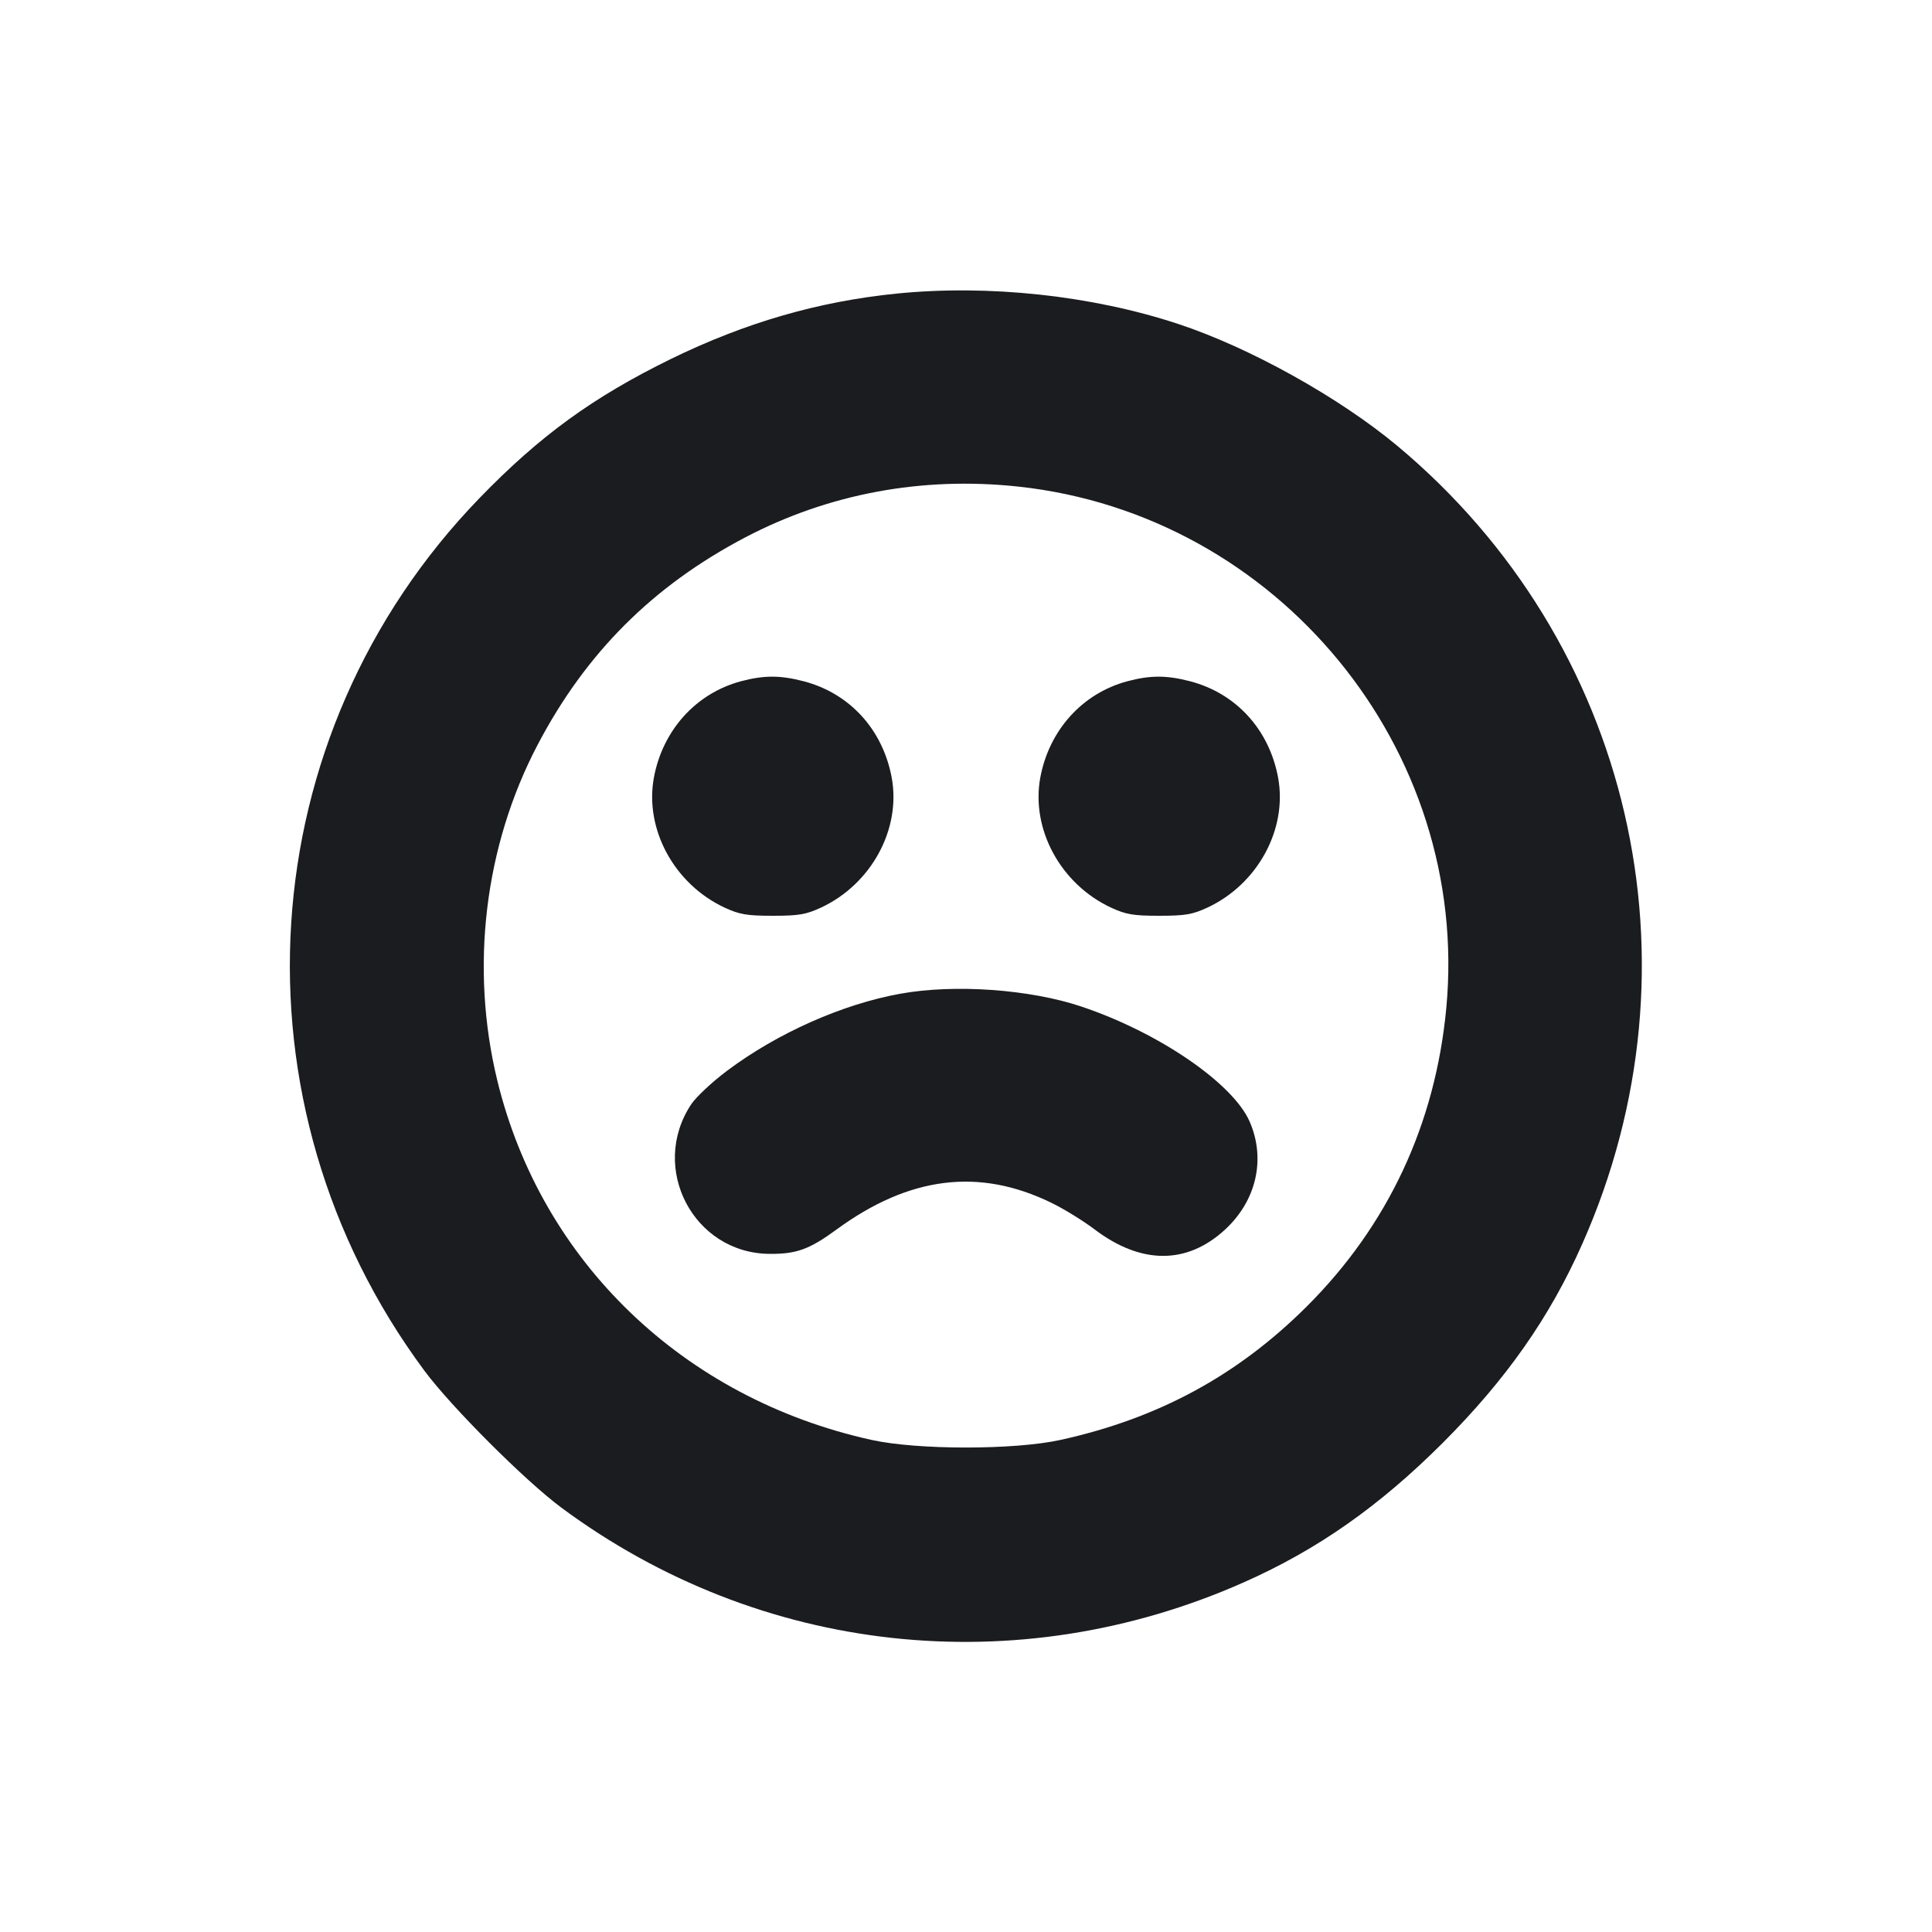<svg width="20" height="20" viewBox="0 0 20 20" fill="none" xmlns="http://www.w3.org/2000/svg"><path d="M9.283 3.039 C 8.469 3.121,7.715 3.340,6.943 3.717 C 6.138 4.112,5.590 4.510,4.966 5.154 C 2.580 7.617,2.339 11.419,4.393 14.189 C 4.674 14.567,5.433 15.326,5.811 15.607 C 7.866 17.130,10.527 17.422,12.874 16.381 C 13.637 16.043,14.277 15.594,14.936 14.936 C 15.594 14.277,16.043 13.637,16.381 12.874 C 17.667 9.976,16.894 6.645,14.467 4.617 C 13.863 4.113,12.932 3.595,12.192 3.352 C 11.299 3.058,10.234 2.944,9.283 3.039 M10.540 5.037 C 13.228 5.326,15.223 7.755,14.972 10.435 C 14.859 11.638,14.368 12.688,13.524 13.528 C 12.808 14.240,11.991 14.683,10.978 14.906 C 10.503 15.011,9.497 15.011,9.022 14.906 C 7.078 14.477,5.605 13.063,5.148 11.185 C 4.864 10.016,5.015 8.760,5.565 7.711 C 6.064 6.759,6.758 6.066,7.711 5.565 C 8.575 5.111,9.544 4.930,10.540 5.037 M7.668 7.053 C 7.204 7.178,6.860 7.559,6.769 8.050 C 6.671 8.584,6.980 9.152,7.500 9.395 C 7.656 9.467,7.730 9.480,8.000 9.480 C 8.270 9.480,8.344 9.467,8.500 9.395 C 9.020 9.152,9.329 8.584,9.231 8.050 C 9.138 7.551,8.795 7.176,8.318 7.052 C 8.076 6.989,7.907 6.989,7.668 7.053 M11.668 7.053 C 11.204 7.178,10.860 7.559,10.769 8.050 C 10.671 8.584,10.980 9.152,11.500 9.395 C 11.656 9.467,11.730 9.480,12.000 9.480 C 12.270 9.480,12.344 9.467,12.500 9.395 C 13.020 9.152,13.329 8.584,13.231 8.050 C 13.138 7.551,12.795 7.176,12.318 7.052 C 12.076 6.989,11.907 6.989,11.668 7.053 M9.320 10.287 C 8.720 10.395,8.044 10.696,7.526 11.085 C 7.371 11.201,7.205 11.357,7.155 11.432 C 6.718 12.093,7.180 12.975,7.967 12.980 C 8.246 12.982,8.379 12.933,8.657 12.730 C 9.411 12.177,10.135 12.086,10.883 12.451 C 11.012 12.513,11.214 12.638,11.333 12.728 C 11.812 13.090,12.284 13.092,12.677 12.733 C 13.006 12.433,13.106 11.999,12.936 11.610 C 12.762 11.213,11.993 10.687,11.195 10.420 C 10.662 10.241,9.882 10.185,9.320 10.287 " fill="#1A1C1F" stroke="none" fill-rule="evenodd"></path></svg>